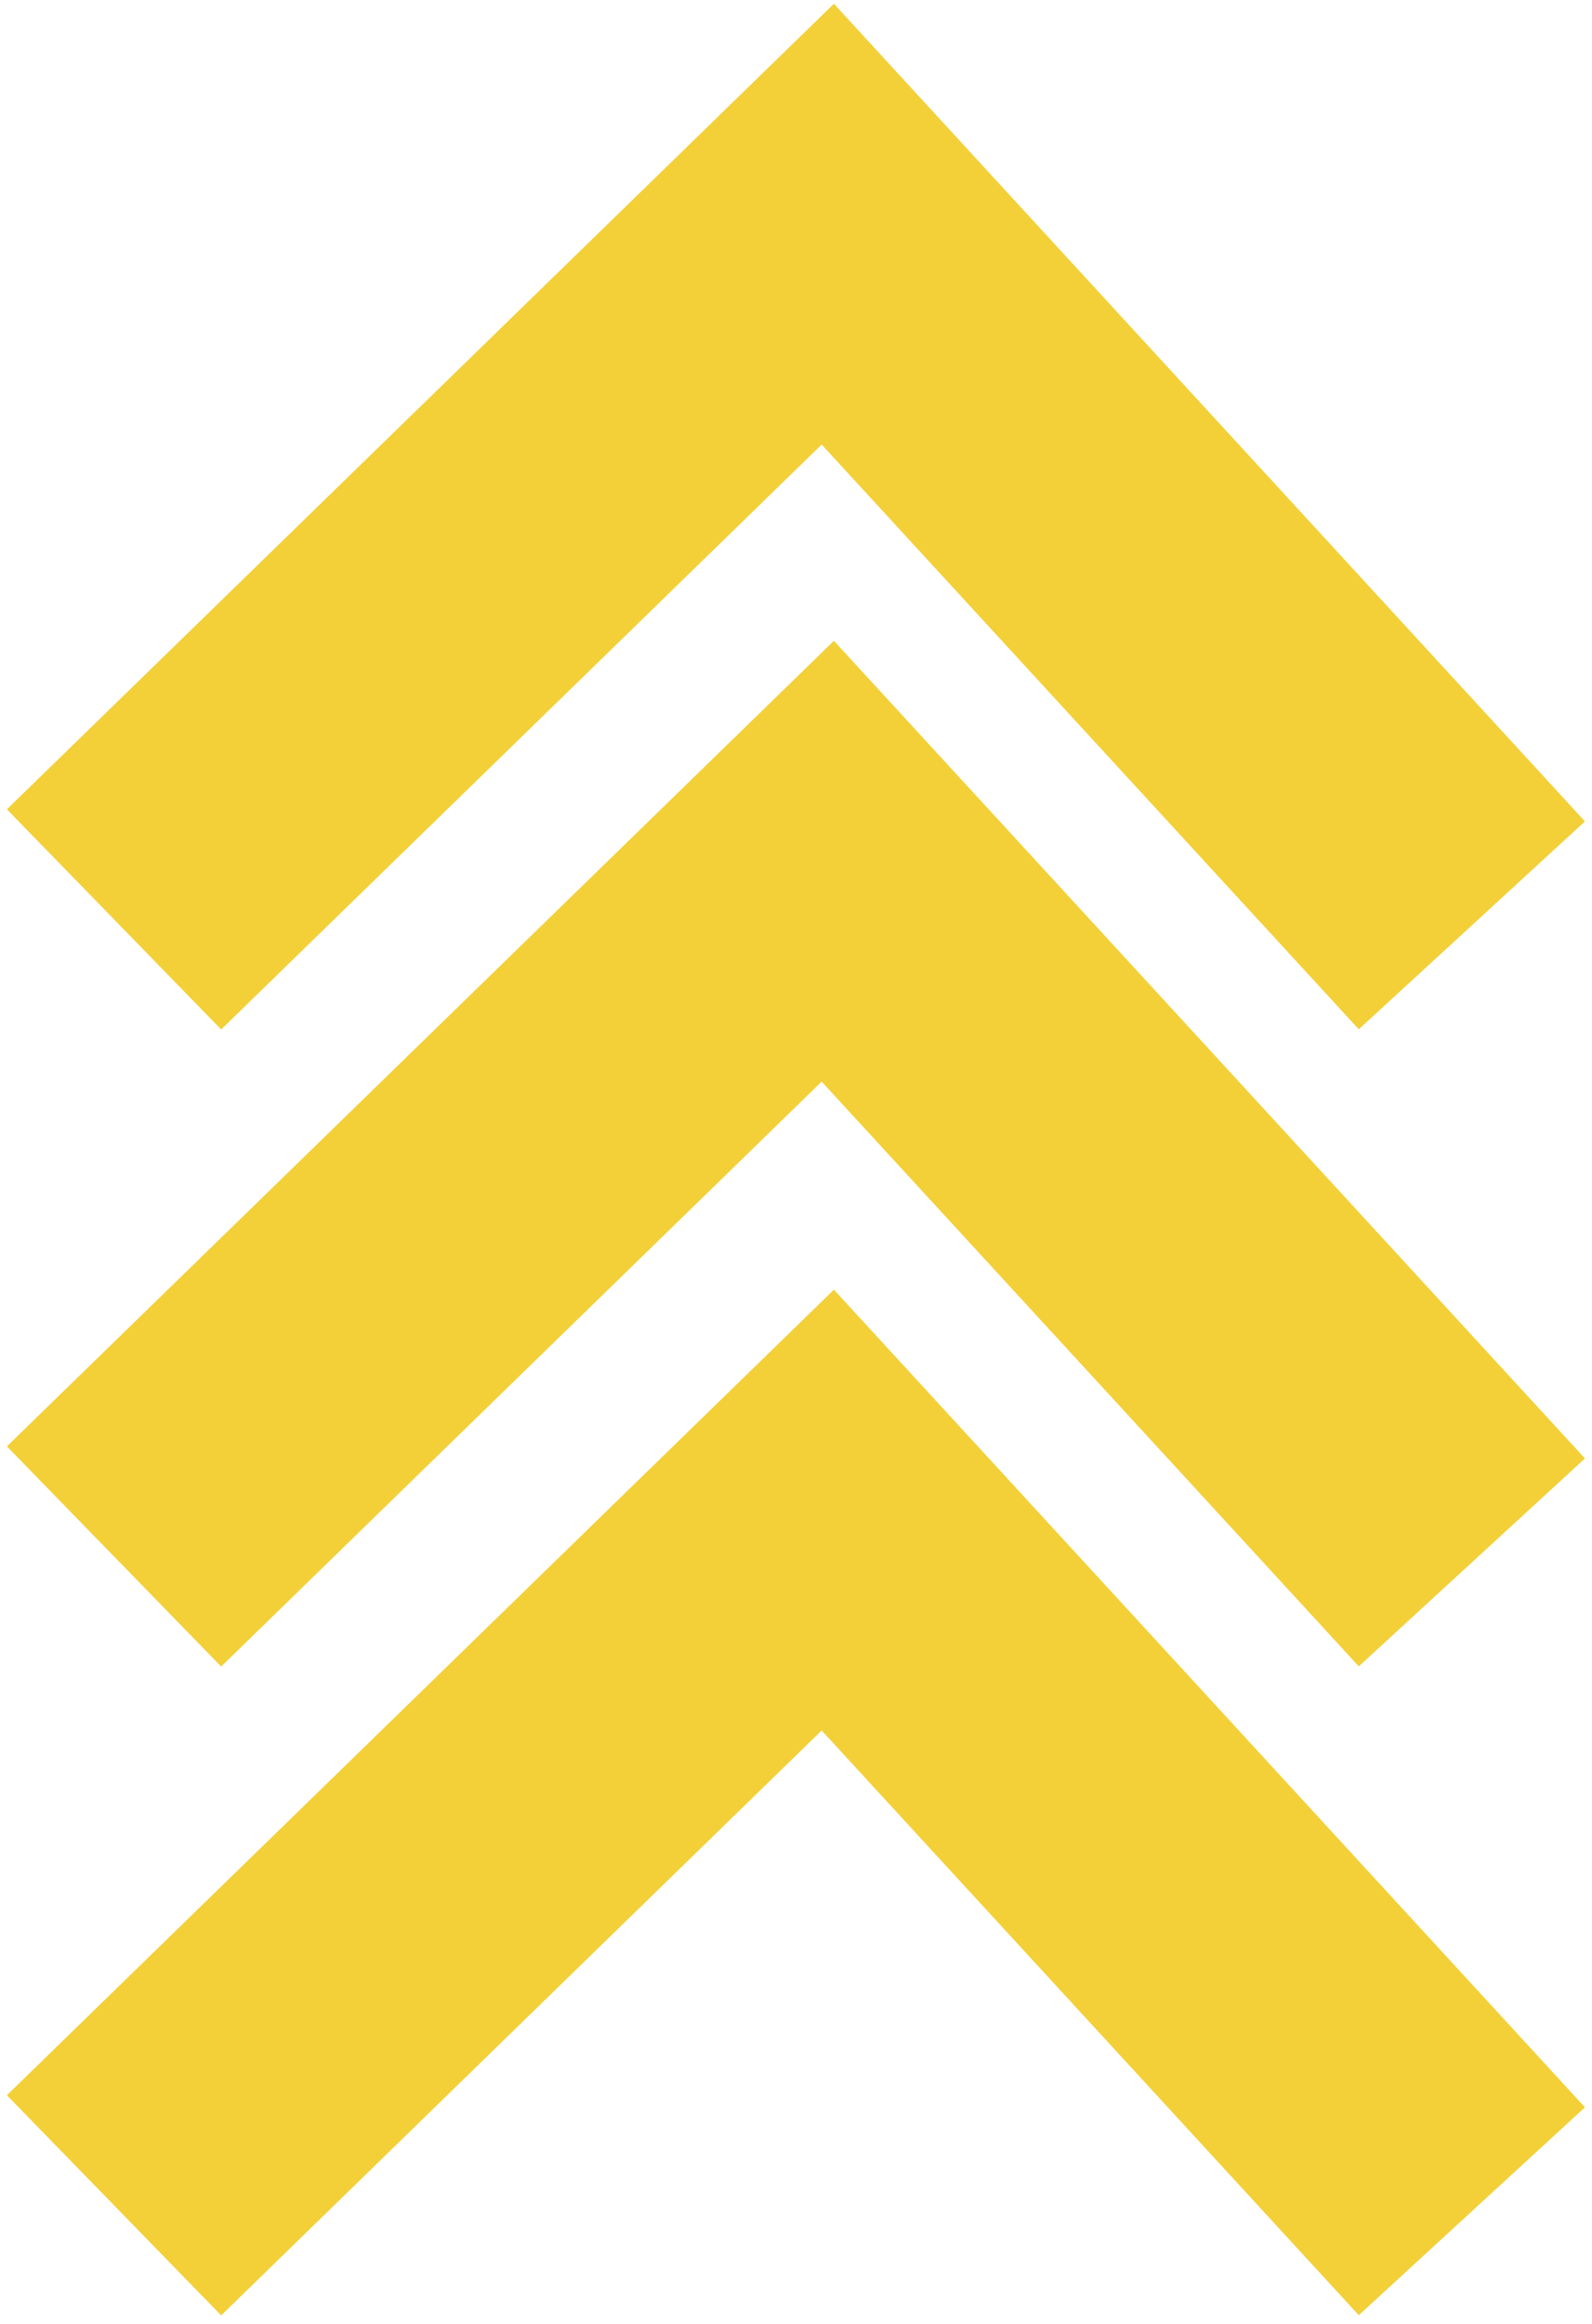 <svg width="135" height="197" viewBox="0 0 135 197" fill="none" xmlns="http://www.w3.org/2000/svg">
<path d="M19 68.847L70.194 19L116 68.847" stroke="#F3D038" stroke-width="26.046" stroke-linecap="square"/>
<path d="M19 122.847L70.194 73L116 122.847" stroke="#F3D038" stroke-width="26.046" stroke-linecap="square"/>
<path d="M19 177.847L70.194 128L116 177.847" stroke="#F3D038" stroke-width="26.046" stroke-linecap="square"/>
</svg>
